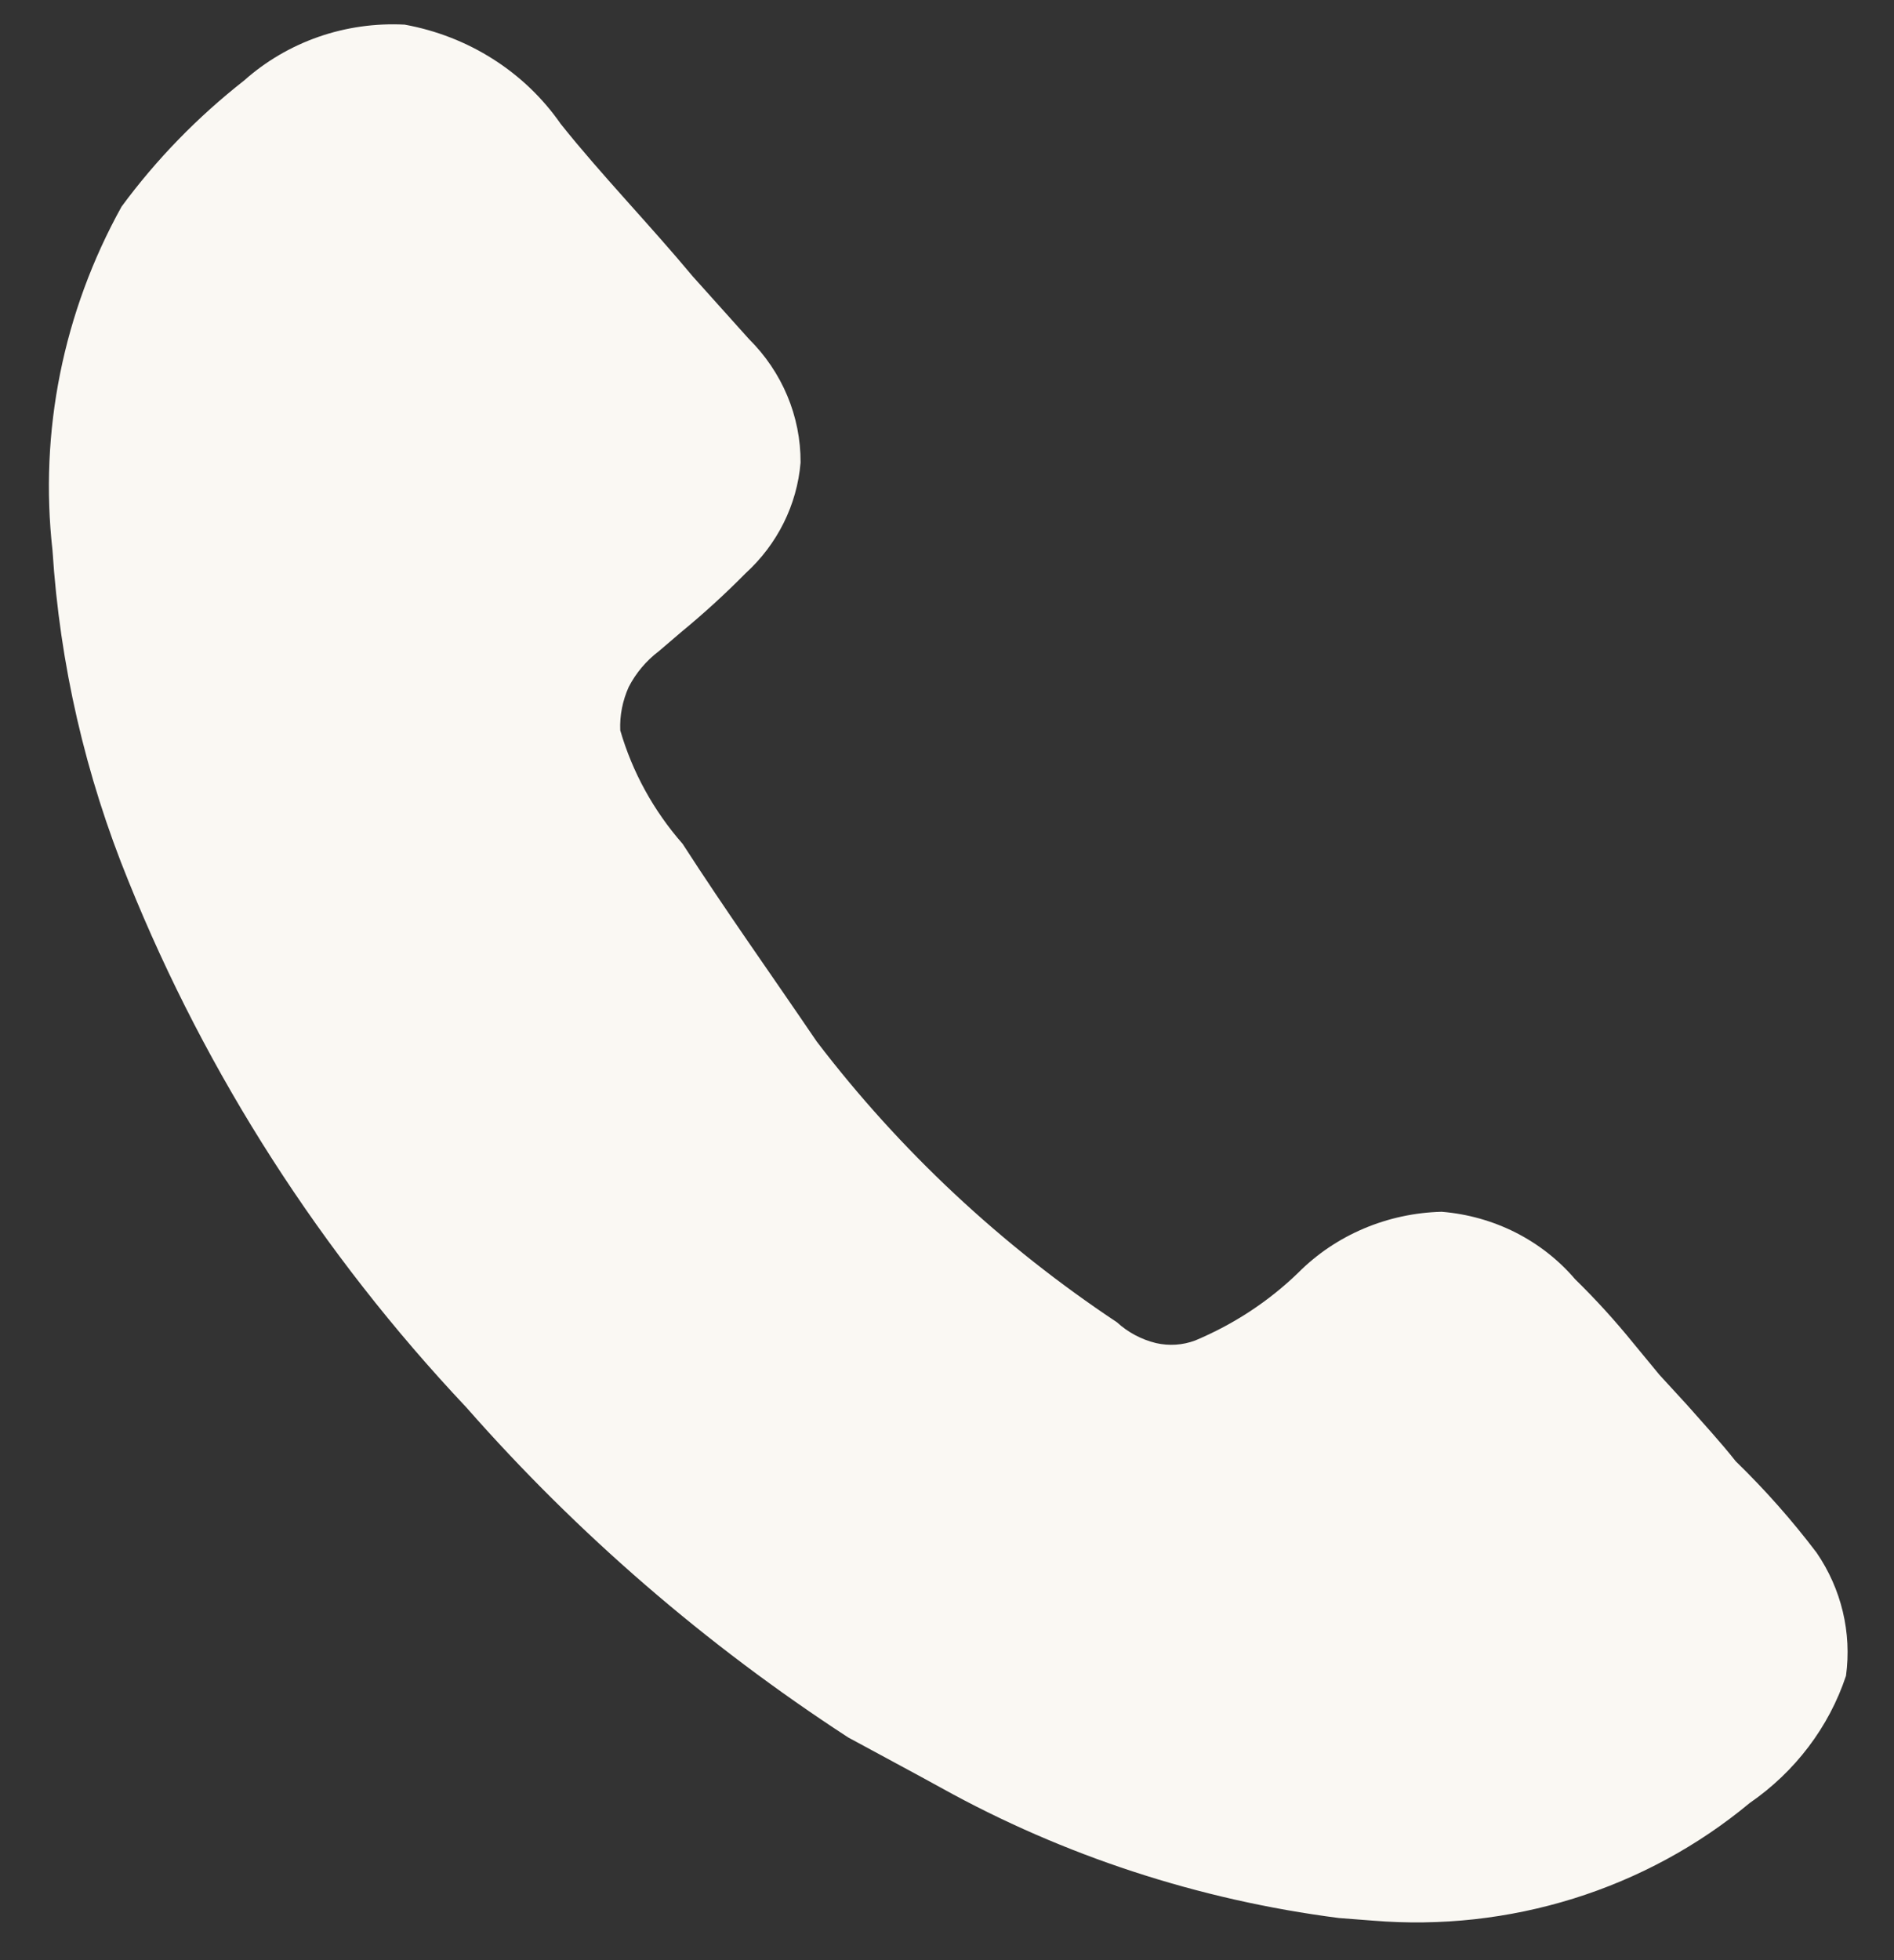 <svg width="29" height="30" viewBox="0 0 29 30" fill="none" xmlns="http://www.w3.org/2000/svg">
<rect x="0" y="0" width="29" height="30" fill="#333333" stroke="none"/>
<path d="M28.265 25.648C28.004 26.433 27.486 27.116 26.789 27.596C26.001 28.251 25.084 28.748 24.093 29.057C23.102 29.366 22.057 29.481 21.02 29.395L20.5 29.355C18.355 29.079 16.286 28.403 14.411 27.363C13.957 27.113 13.514 26.878 12.988 26.592C10.808 25.174 8.84 23.474 7.141 21.541C4.918 19.184 3.165 16.454 1.968 13.488C1.307 11.869 0.915 10.161 0.804 8.425C0.599 6.609 0.967 4.775 1.861 3.163C2.393 2.44 3.025 1.791 3.738 1.232C4.068 0.938 4.455 0.711 4.877 0.564C5.299 0.417 5.748 0.354 6.196 0.377C6.68 0.465 7.14 0.644 7.55 0.905C7.961 1.166 8.312 1.503 8.585 1.896C9.205 2.674 9.944 3.434 10.606 4.229L11.465 5.186C11.977 5.693 12.262 6.373 12.258 7.08C12.204 7.727 11.903 8.331 11.413 8.777C11.101 9.093 10.773 9.392 10.429 9.675L10.091 9.964C9.895 10.112 9.737 10.3 9.626 10.515C9.533 10.724 9.487 10.95 9.497 11.178C9.682 11.816 10.007 12.408 10.452 12.915C11.123 13.955 11.775 14.866 12.505 15.94C13.778 17.609 15.332 19.061 17.103 20.238C17.27 20.391 17.475 20.501 17.701 20.556C17.901 20.601 18.108 20.588 18.3 20.516C18.889 20.269 19.425 19.918 19.878 19.479C20.453 18.901 21.243 18.567 22.074 18.546C22.469 18.578 22.854 18.686 23.205 18.863C23.556 19.041 23.866 19.284 24.118 19.579C24.432 19.886 24.727 20.21 25.003 20.55L25.408 21.041L25.832 21.503C26.089 21.796 26.335 22.059 26.576 22.364C27.026 22.801 27.439 23.268 27.815 23.764C28.195 24.319 28.355 24.988 28.265 25.648Z" fill="#FAF8F3"/>
</svg>
